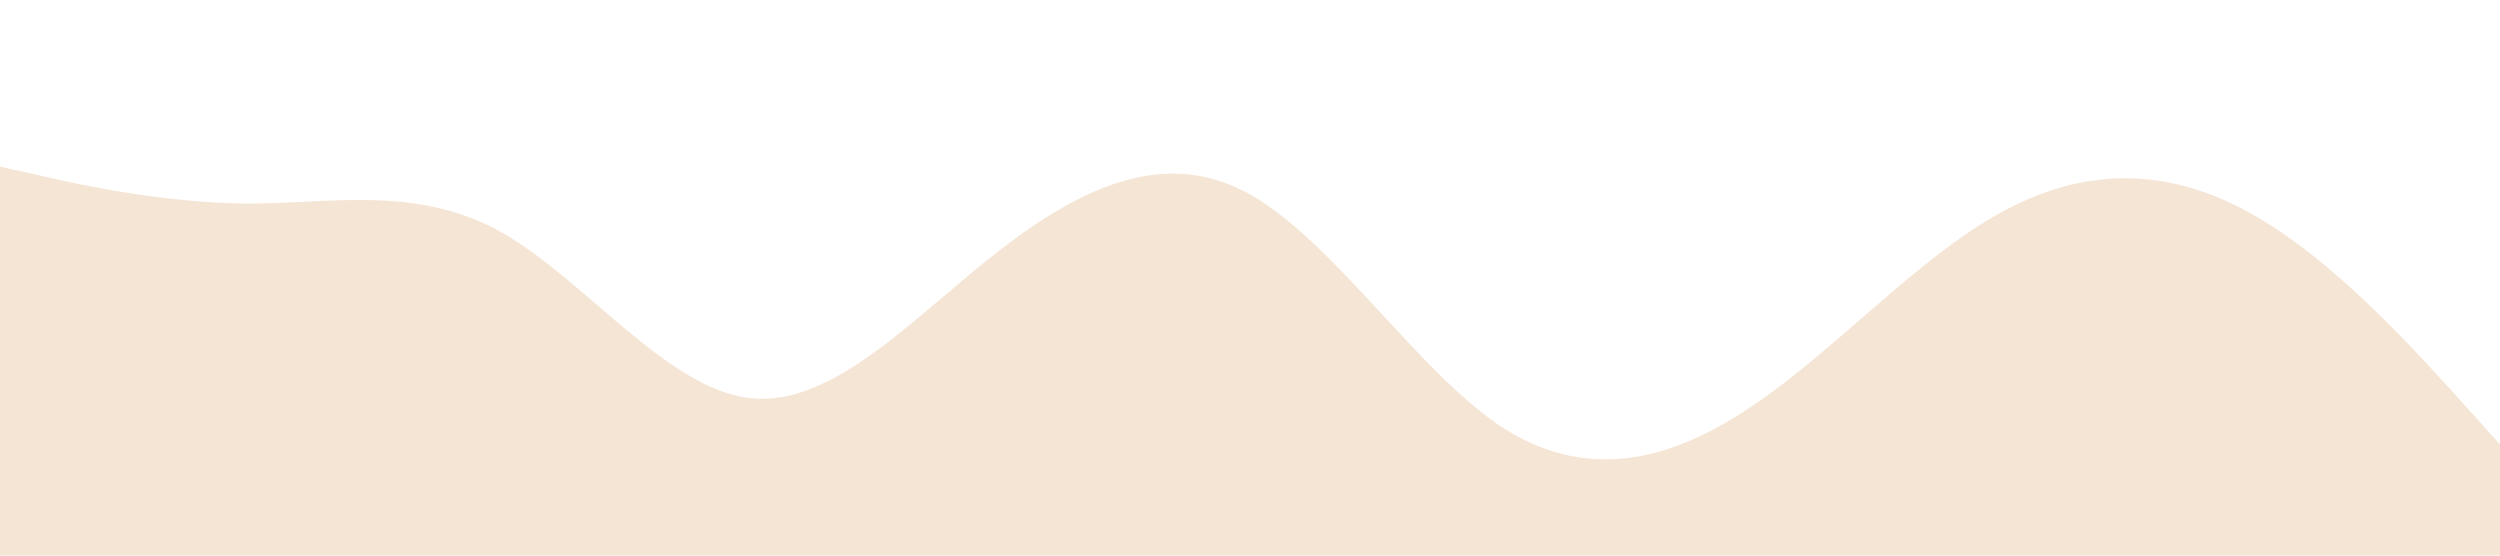 <?xml version="1.0" standalone="no"?><svg xmlns="http://www.w3.org/2000/svg" viewBox="0 0 1440 320"><path fill="#F5E5D5" fill-opacity="1" d="M0,96L24,101.3C48,107,96,117,144,117.3C192,117,240,107,288,133.3C336,160,384,224,432,229.3C480,235,528,181,576,144C624,107,672,85,720,112C768,139,816,213,864,245.3C912,277,960,267,1008,234.7C1056,203,1104,149,1152,122.7C1200,96,1248,96,1296,122.7C1344,149,1392,203,1416,229.3L1440,256L1440,320L1416,320C1392,320,1344,320,1296,320C1248,320,1200,320,1152,320C1104,320,1056,320,1008,320C960,320,912,320,864,320C816,320,768,320,720,320C672,320,624,320,576,320C528,320,480,320,432,320C384,320,336,320,288,320C240,320,192,320,144,320C96,320,48,320,24,320L0,320Z"></path></svg>